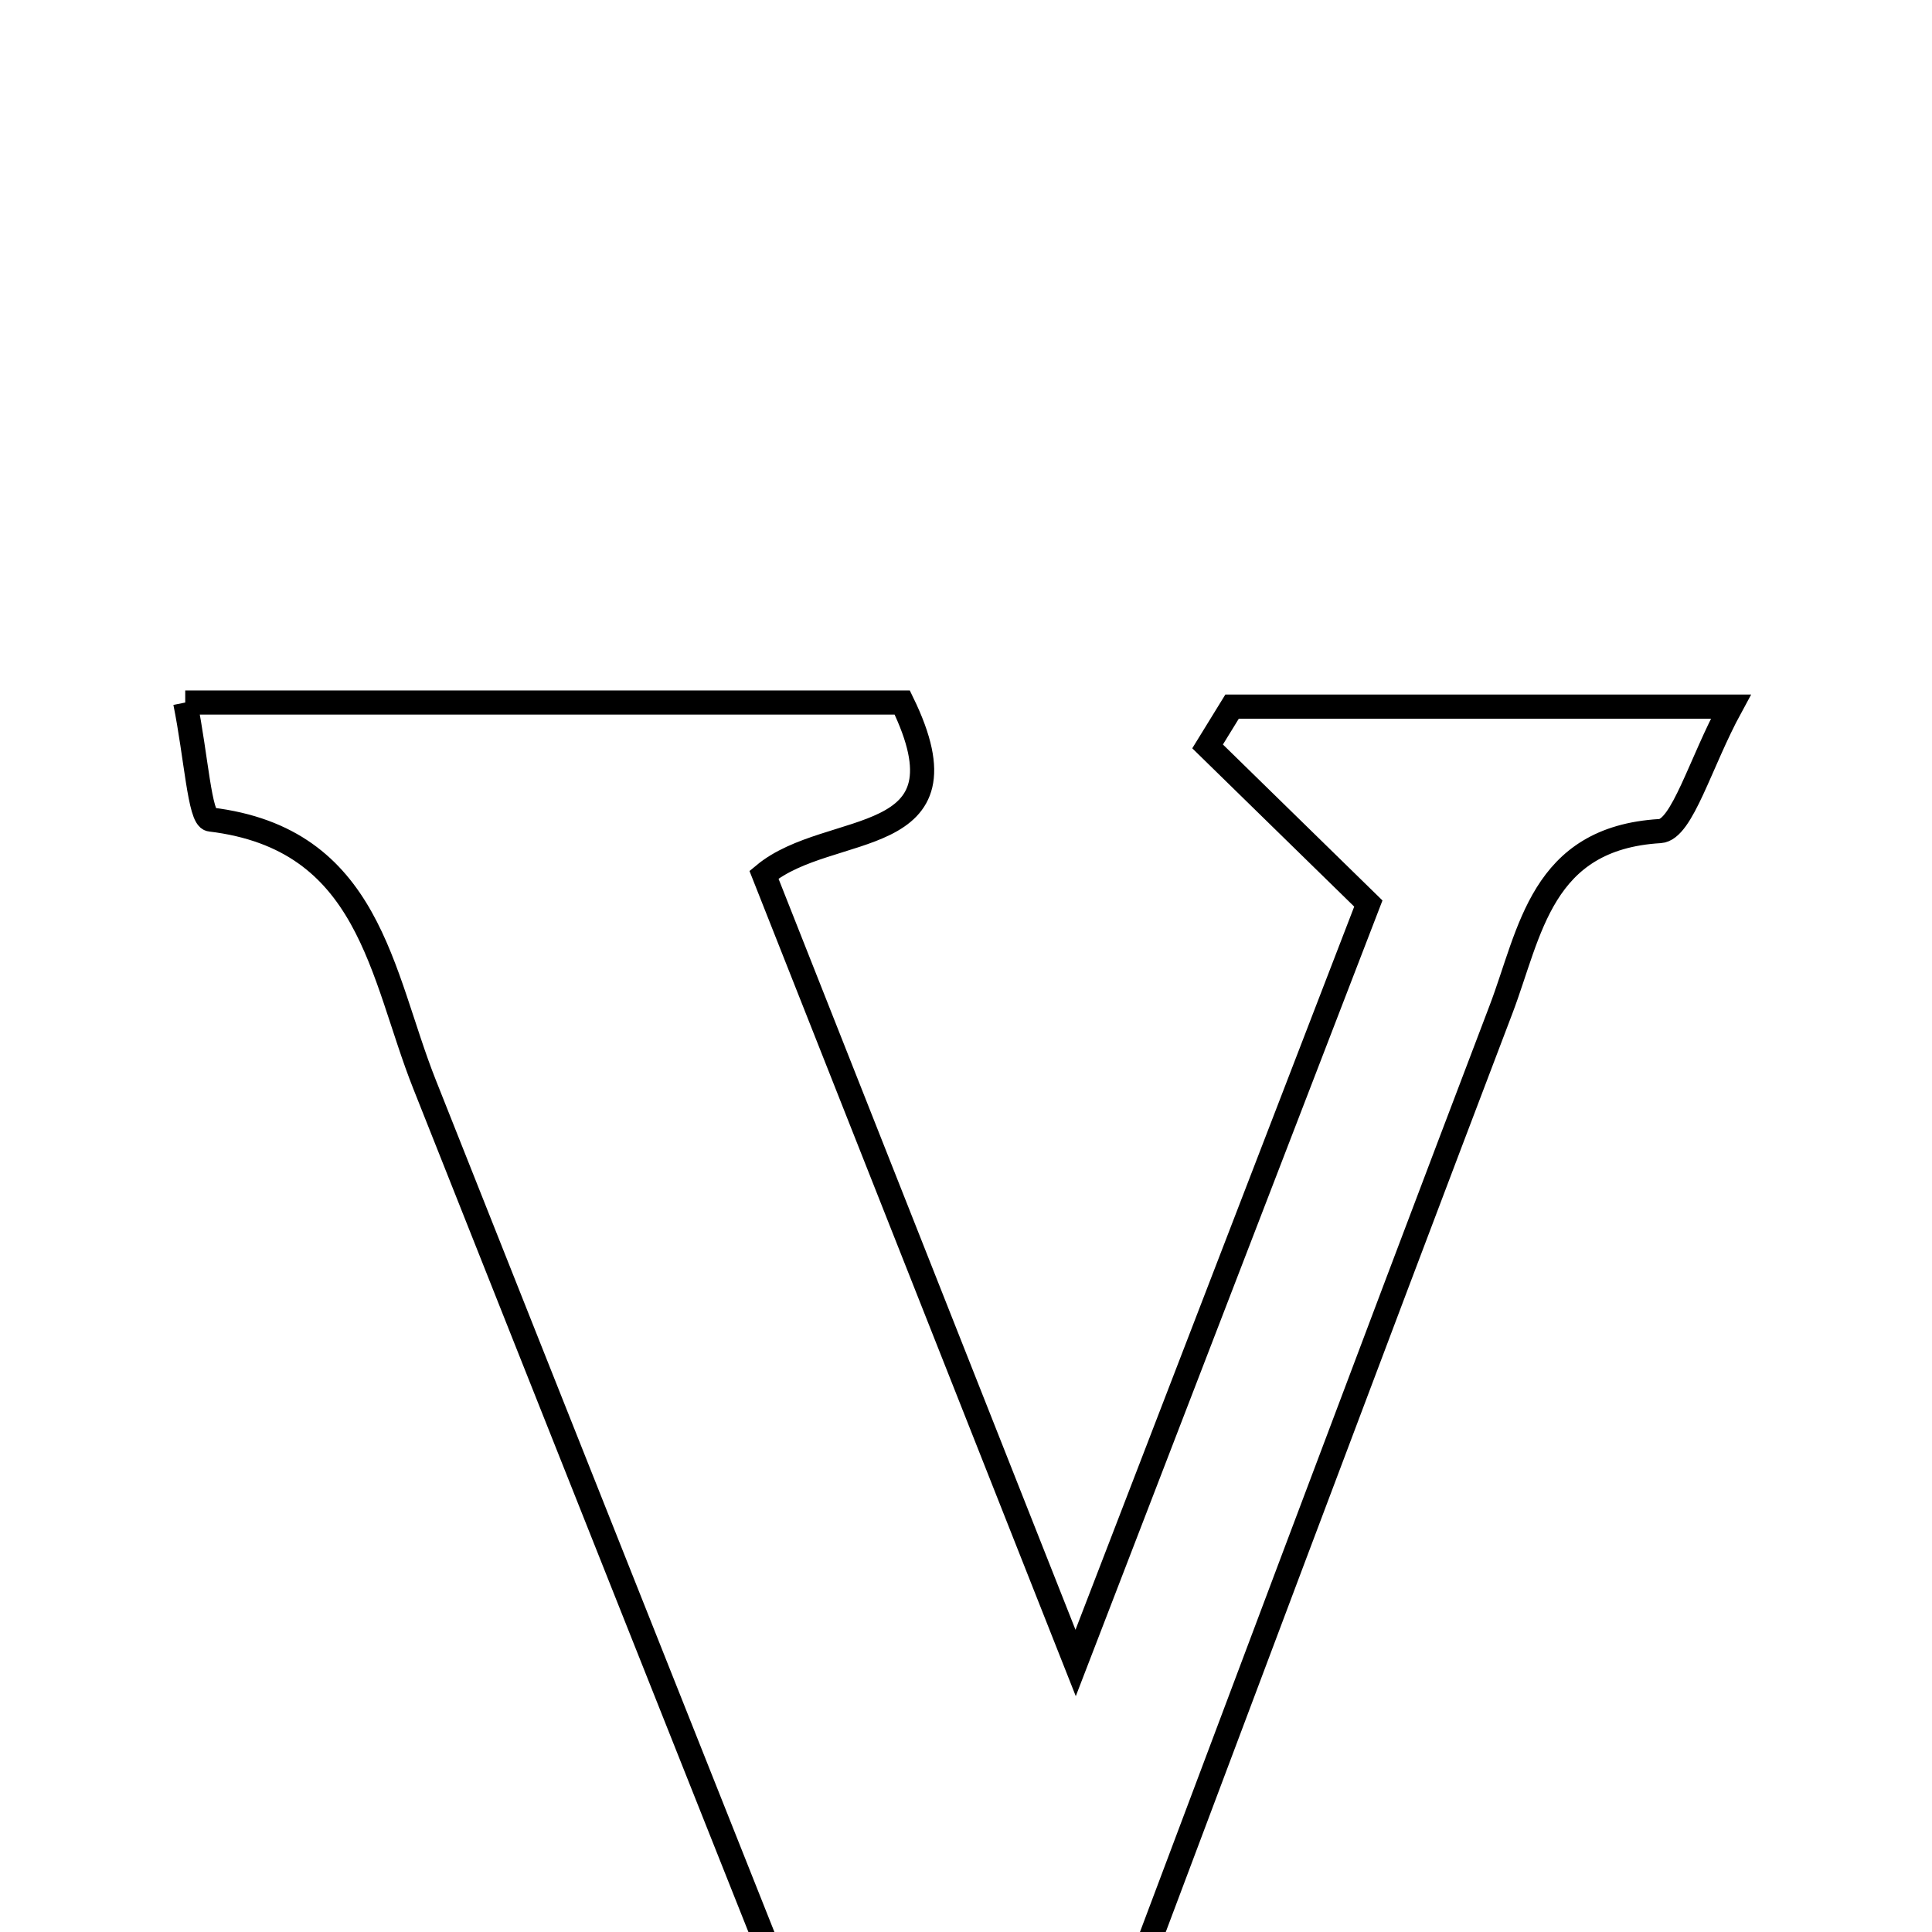 <svg xmlns="http://www.w3.org/2000/svg" viewBox="0.0 0.0 24.0 24.0" height="200px" width="200px"><path fill="none" stroke="black" stroke-width=".3" stroke-opacity="1.0"  filling="0" d="M2.301 8.727 C5.512 8.727 8.358 8.727 11.208 8.727 C12.11 10.578 10.311 10.183 9.49 10.866 C10.706 13.94 11.939 17.058 13.362 20.658 C14.729 17.111 15.883 14.116 16.998 11.224 C16.264 10.507 15.632 9.889 15.001 9.272 C15.102 9.107 15.203 8.942 15.305 8.778 C17.234 8.778 19.163 8.778 21.501 8.778 C21.122 9.474 20.896 10.308 20.621 10.324 C19.142 10.412 19.012 11.578 18.646 12.54 C16.927 17.055 15.234 21.579 13.476 26.247 C12.543 26.247 11.586 26.247 10.352 26.247 C8.694 22.076 6.981 17.773 5.273 13.468 C4.73 12.101 4.603 10.418 2.612 10.18 C2.48 10.163 2.437 9.398 2.301 8.727"></path></svg>